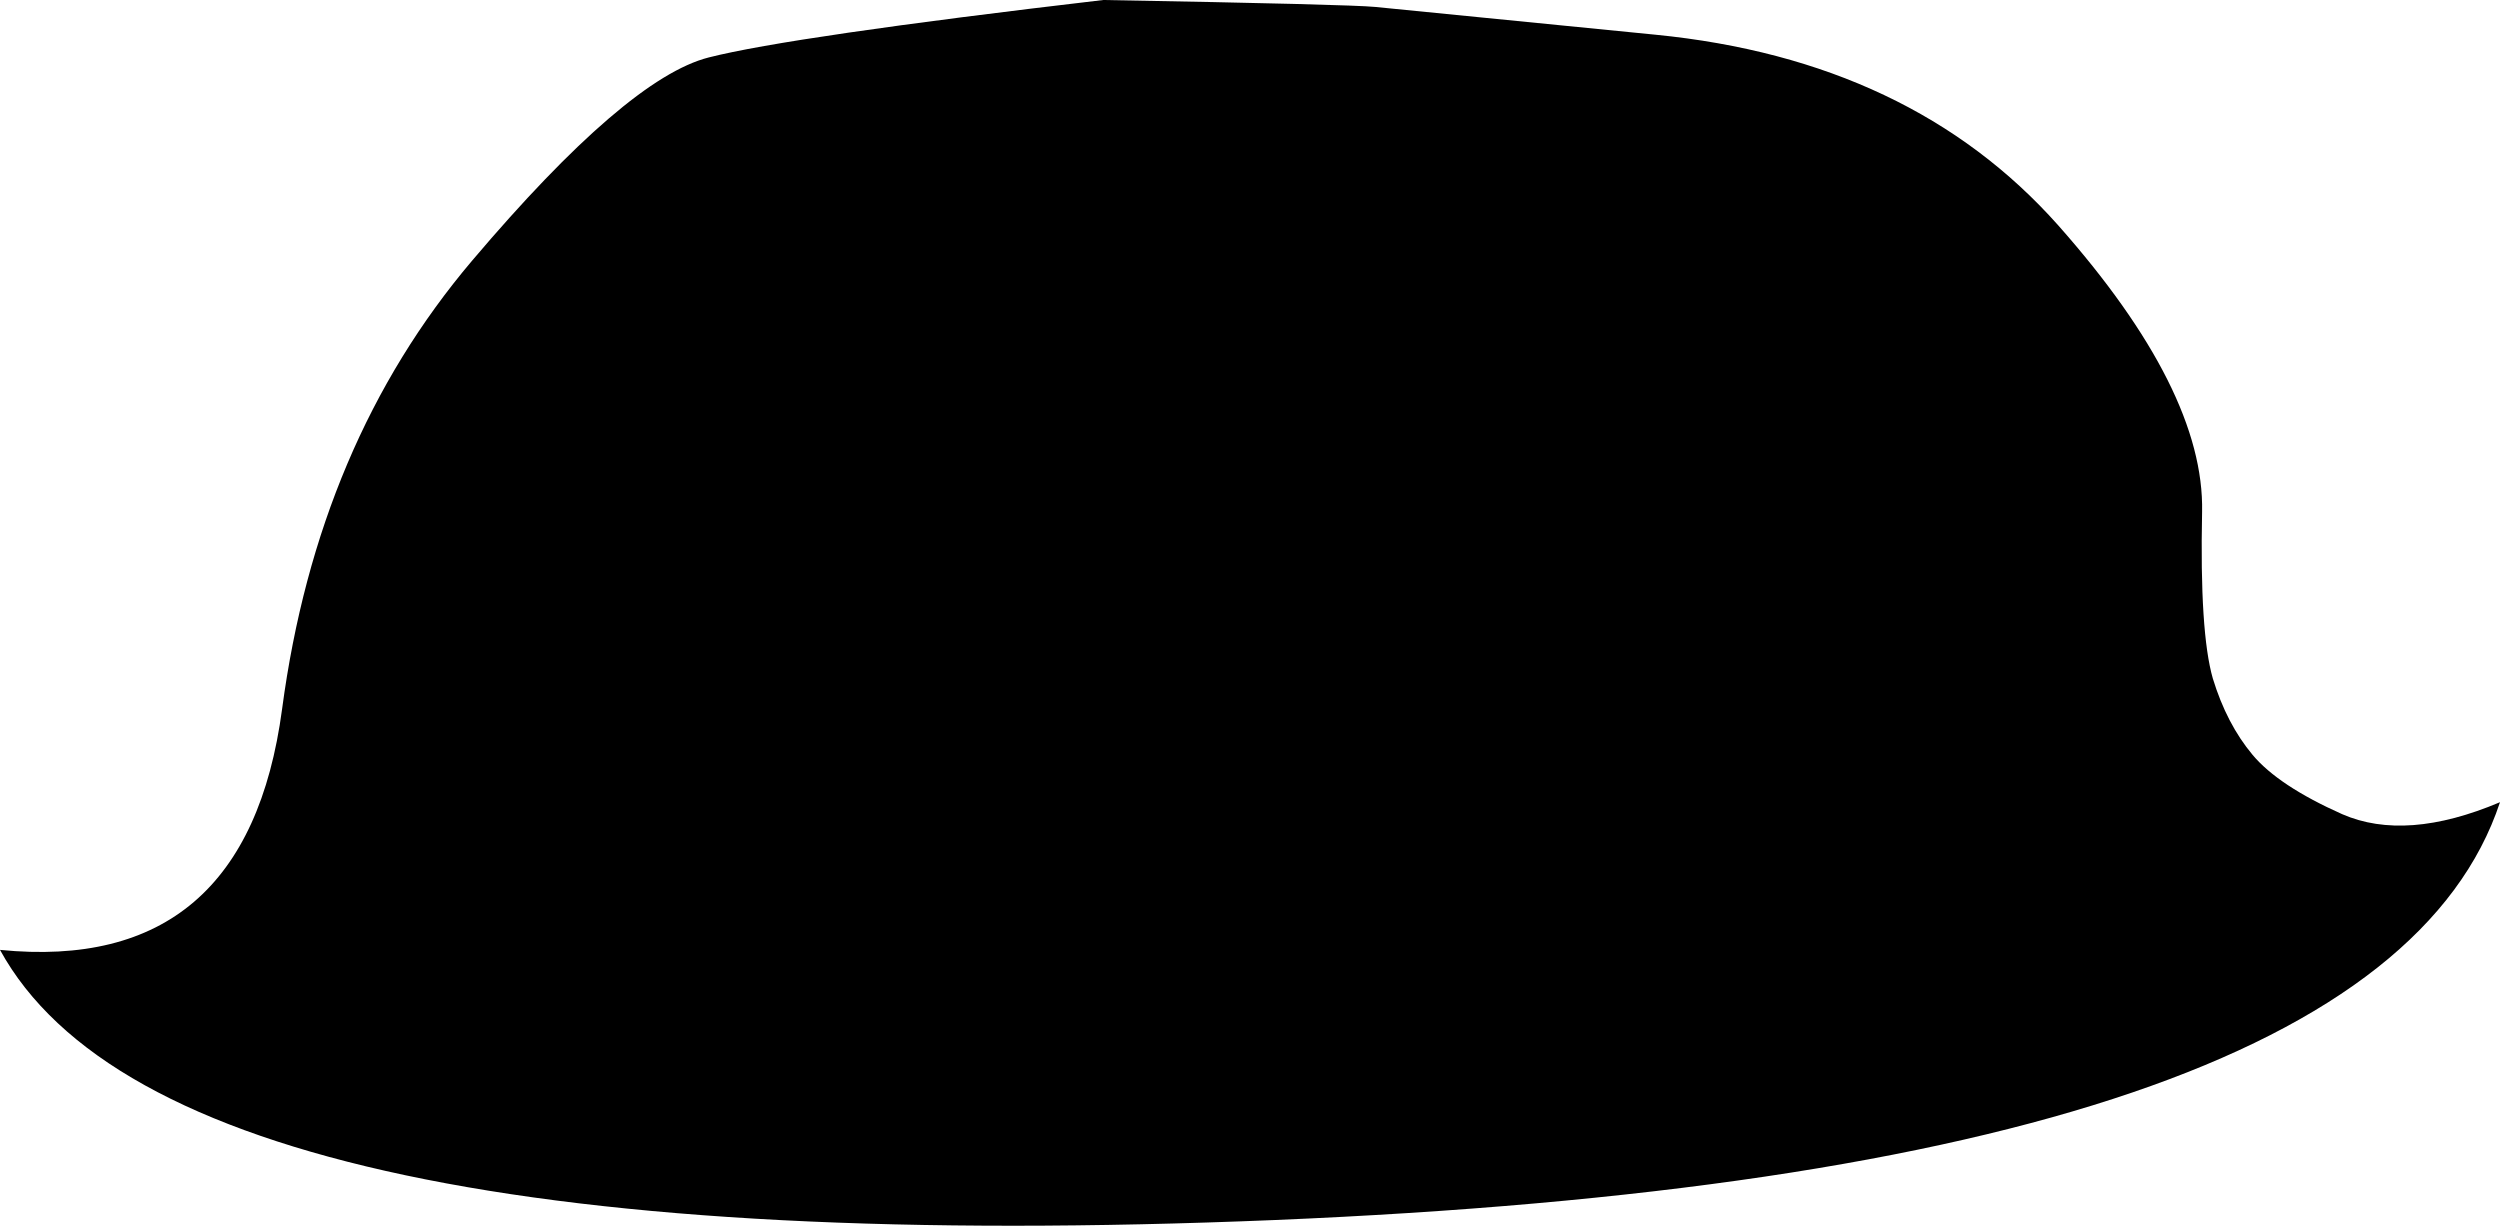 <?xml version="1.0" encoding="UTF-8" standalone="no"?>
<svg xmlns:ffdec="https://www.free-decompiler.com/flash" xmlns:xlink="http://www.w3.org/1999/xlink" ffdec:objectType="shape" height="97.1px" width="198.05px" xmlns="http://www.w3.org/2000/svg">
  <g transform="matrix(1.0, 0.0, 0.0, 1.0, 0.0, 0.0)">
    <path d="M174.45 40.55 Q174.25 50.1 175.3 53.75 176.4 57.35 178.45 59.8 180.5 62.25 185.55 64.5 190.6 66.7 198.05 63.55 188.3 93.0 101.0 96.65 13.7 100.25 0.0 75.25 19.55 77.2 22.35 56.15 25.15 35.1 37.4 20.65 49.65 6.2 56.15 4.55 62.65 2.9 87.4 0.0 106.95 0.35 108.95 0.55 L131.15 2.75 Q151.4 4.75 163.05 17.85 174.65 30.95 174.45 40.55" fill="#000000" fill-rule="evenodd" stroke="none"/>
  </g>
</svg>

